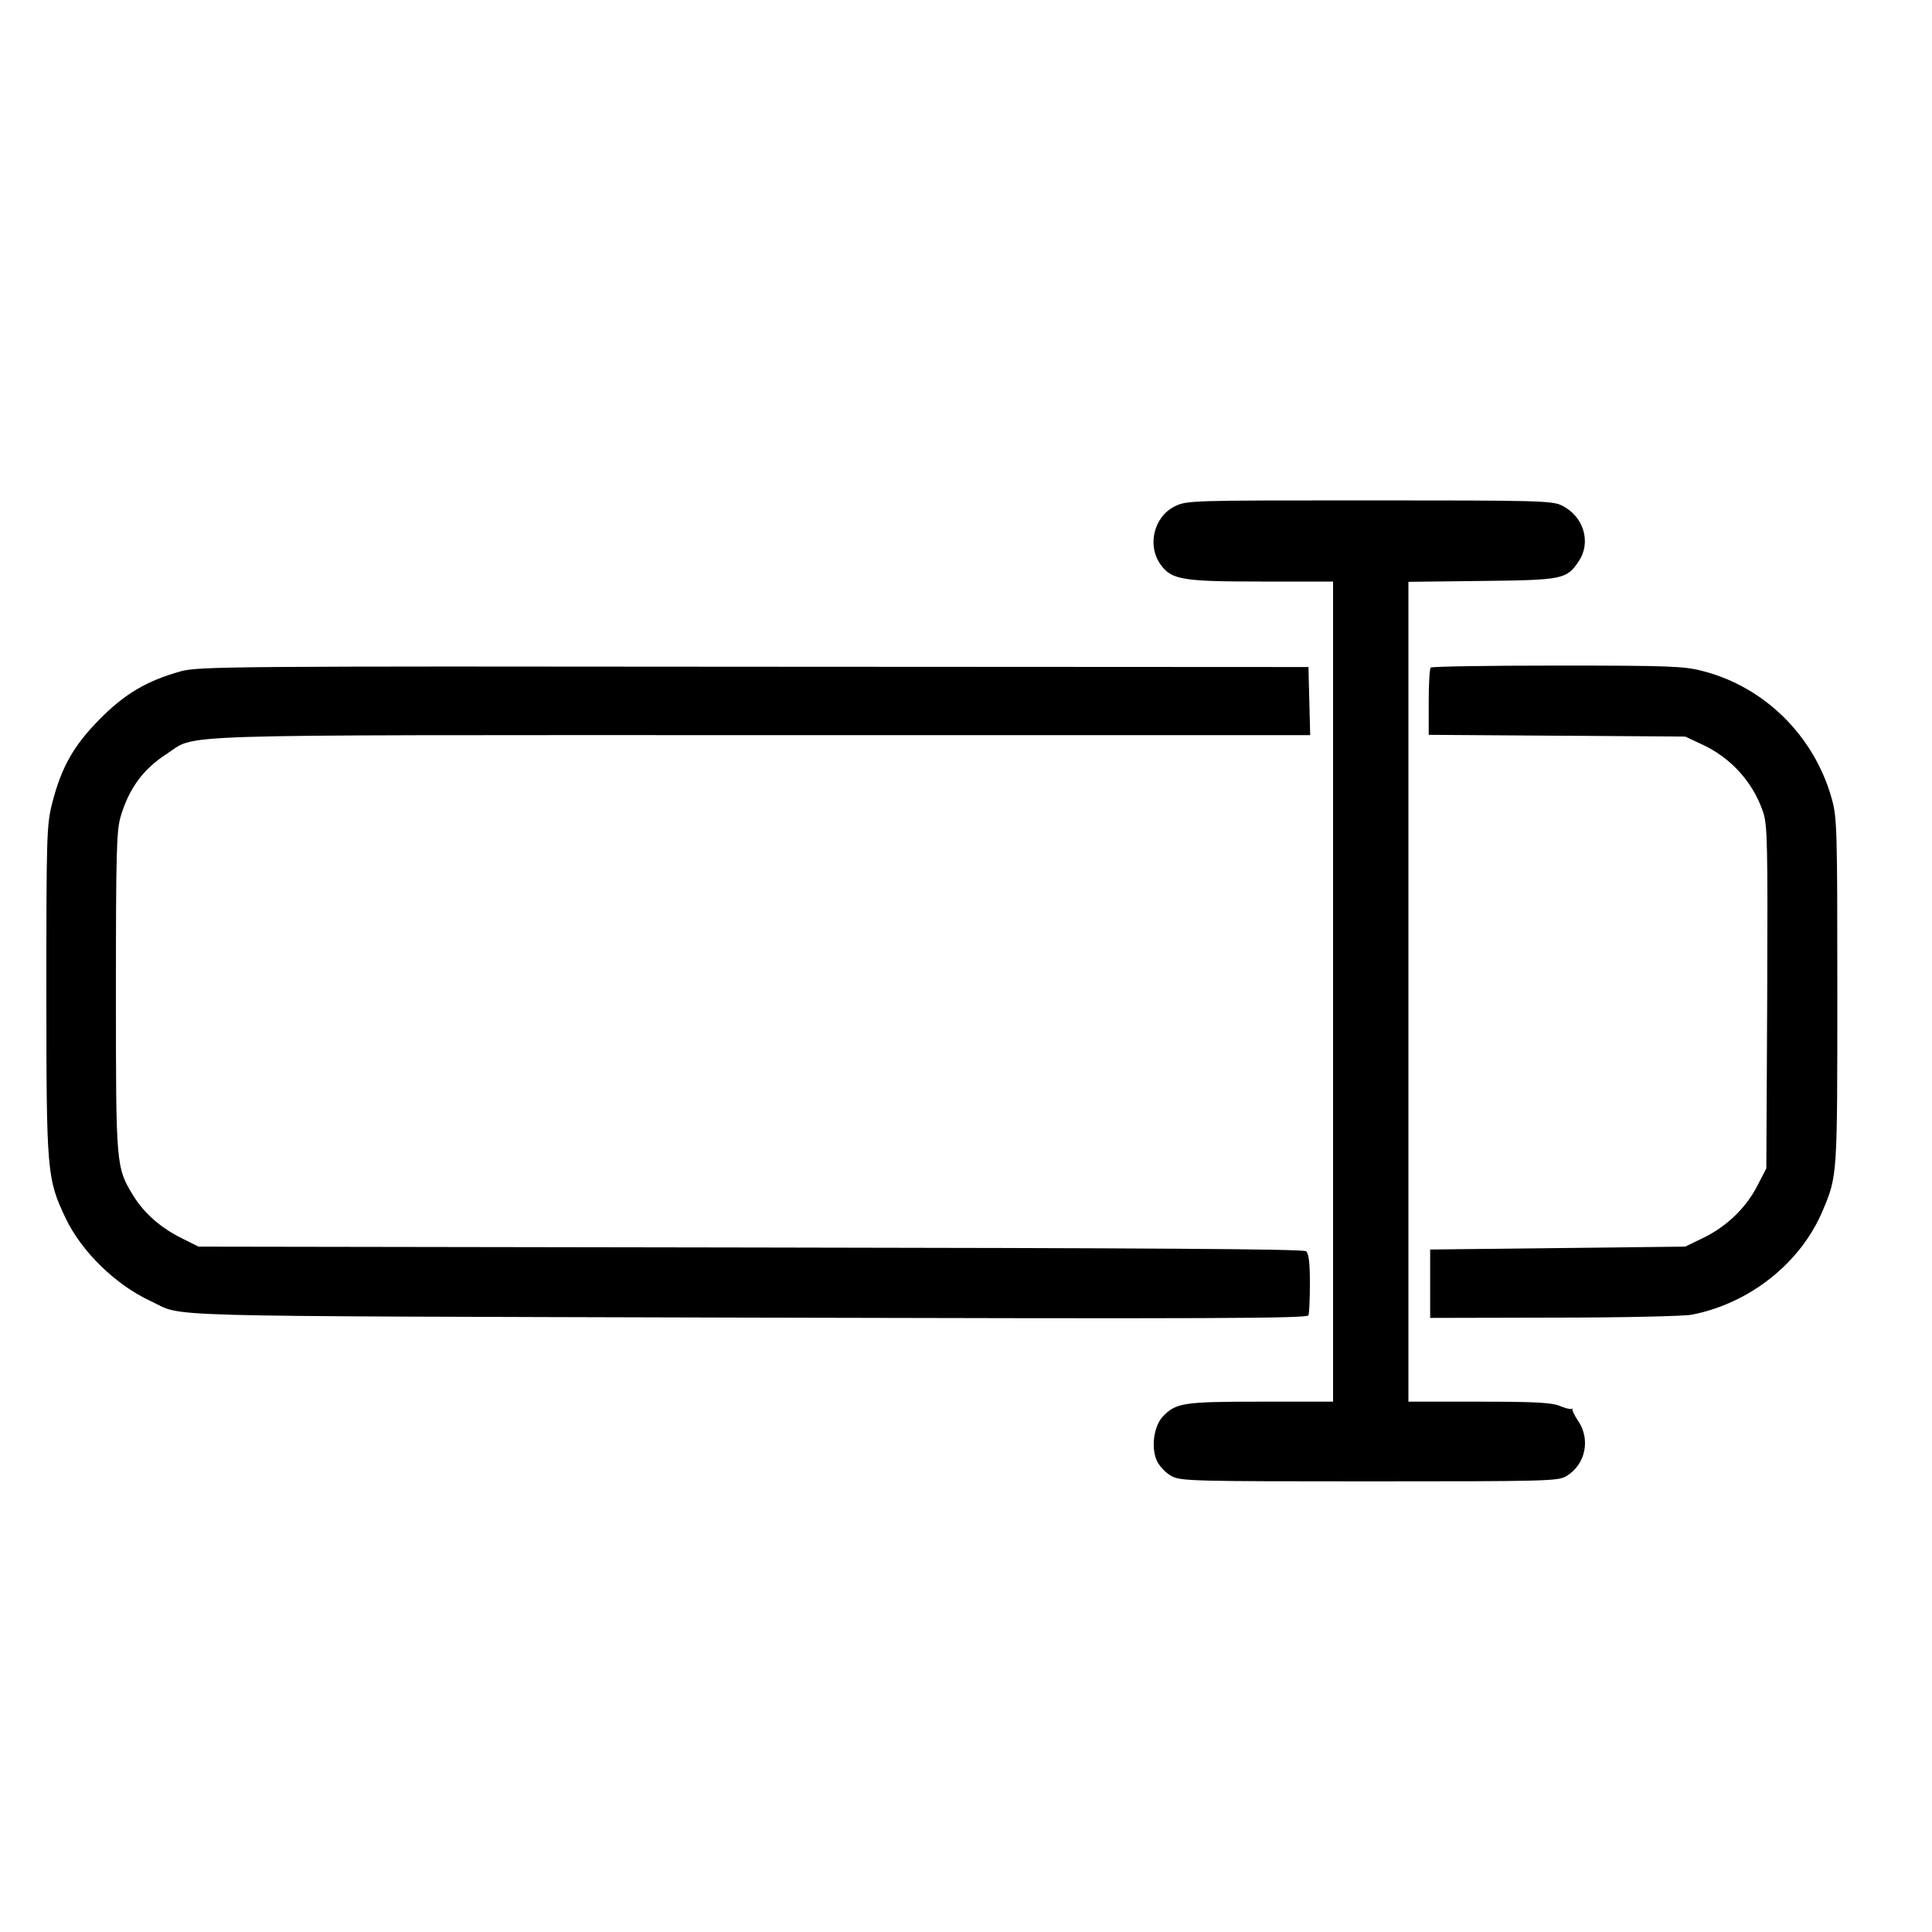 <?xml version="1.0" standalone="no"?>
<!DOCTYPE svg PUBLIC "-//W3C//DTD SVG 20010904//EN"
 "http://www.w3.org/TR/2001/REC-SVG-20010904/DTD/svg10.dtd">
<svg version="1.0" xmlns="http://www.w3.org/2000/svg"
 width="40pt" height="40pt" viewBox="0 0 40 40"
 preserveAspectRatio="xMidYMid meet">
<g transform="translate(0,40) scale(0.006,-0.006)"
fill="#000000" stroke="none">
<path d="M4053 4919 c-72 -36 -96 -136 -47 -202 37 -51 77 -57 347 -57 l247 0
0 -1415 0 -1415 -250 0 c-270 0 -293 -4 -339 -53 -31 -35 -40 -111 -17 -155 9
-17 31 -40 49 -49 30 -17 79 -18 682 -18 613 0 652 1 680 18 66 40 84 126 41
190 -13 19 -22 38 -20 41 2 3 1 4 -2 1 -4 -2 -22 2 -41 10 -28 12 -88 15 -279
15 l-244 0 0 1415 0 1414 253 3 c279 3 293 6 334 67 45 66 18 156 -57 193 -32
17 -85 18 -665 18 -616 0 -631 0 -672 -21z"/>
<path d="M623 4350 c-115 -32 -192 -77 -278 -164 -91 -92 -133 -166 -165 -291
-19 -75 -20 -112 -20 -646 0 -630 2 -649 66 -785 55 -116 173 -231 294 -287
121 -56 -52 -51 2057 -57 1604 -4 1934 -3 1938 8 3 8 5 58 5 112 0 69 -4 101
-13 109 -10 8 -544 11 -1918 13 l-1904 3 -56 28 c-75 37 -130 86 -168 146 -61
100 -61 101 -61 704 0 479 2 556 16 605 29 98 78 165 159 217 108 70 -45 65
2052 65 l1894 0 -3 118 -3 117 -1915 1 c-1795 2 -1919 1 -1977 -16z"/>
<path d="M4937 4363 c-4 -3 -7 -57 -7 -119 l0 -113 443 -3 442 -3 60 -28 c99
-46 175 -131 209 -233 15 -45 16 -110 14 -640 l-3 -589 -29 -56 c-38 -77 -106
-143 -185 -182 l-66 -32 -440 -5 -440 -5 0 -118 0 -118 427 1 c235 0 449 5
475 10 202 39 380 181 455 365 48 115 48 119 48 749 0 560 -1 601 -19 666 -60
216 -231 386 -445 441 -64 17 -115 19 -502 19 -237 0 -434 -3 -437 -7z"/>
</g>
</svg>
